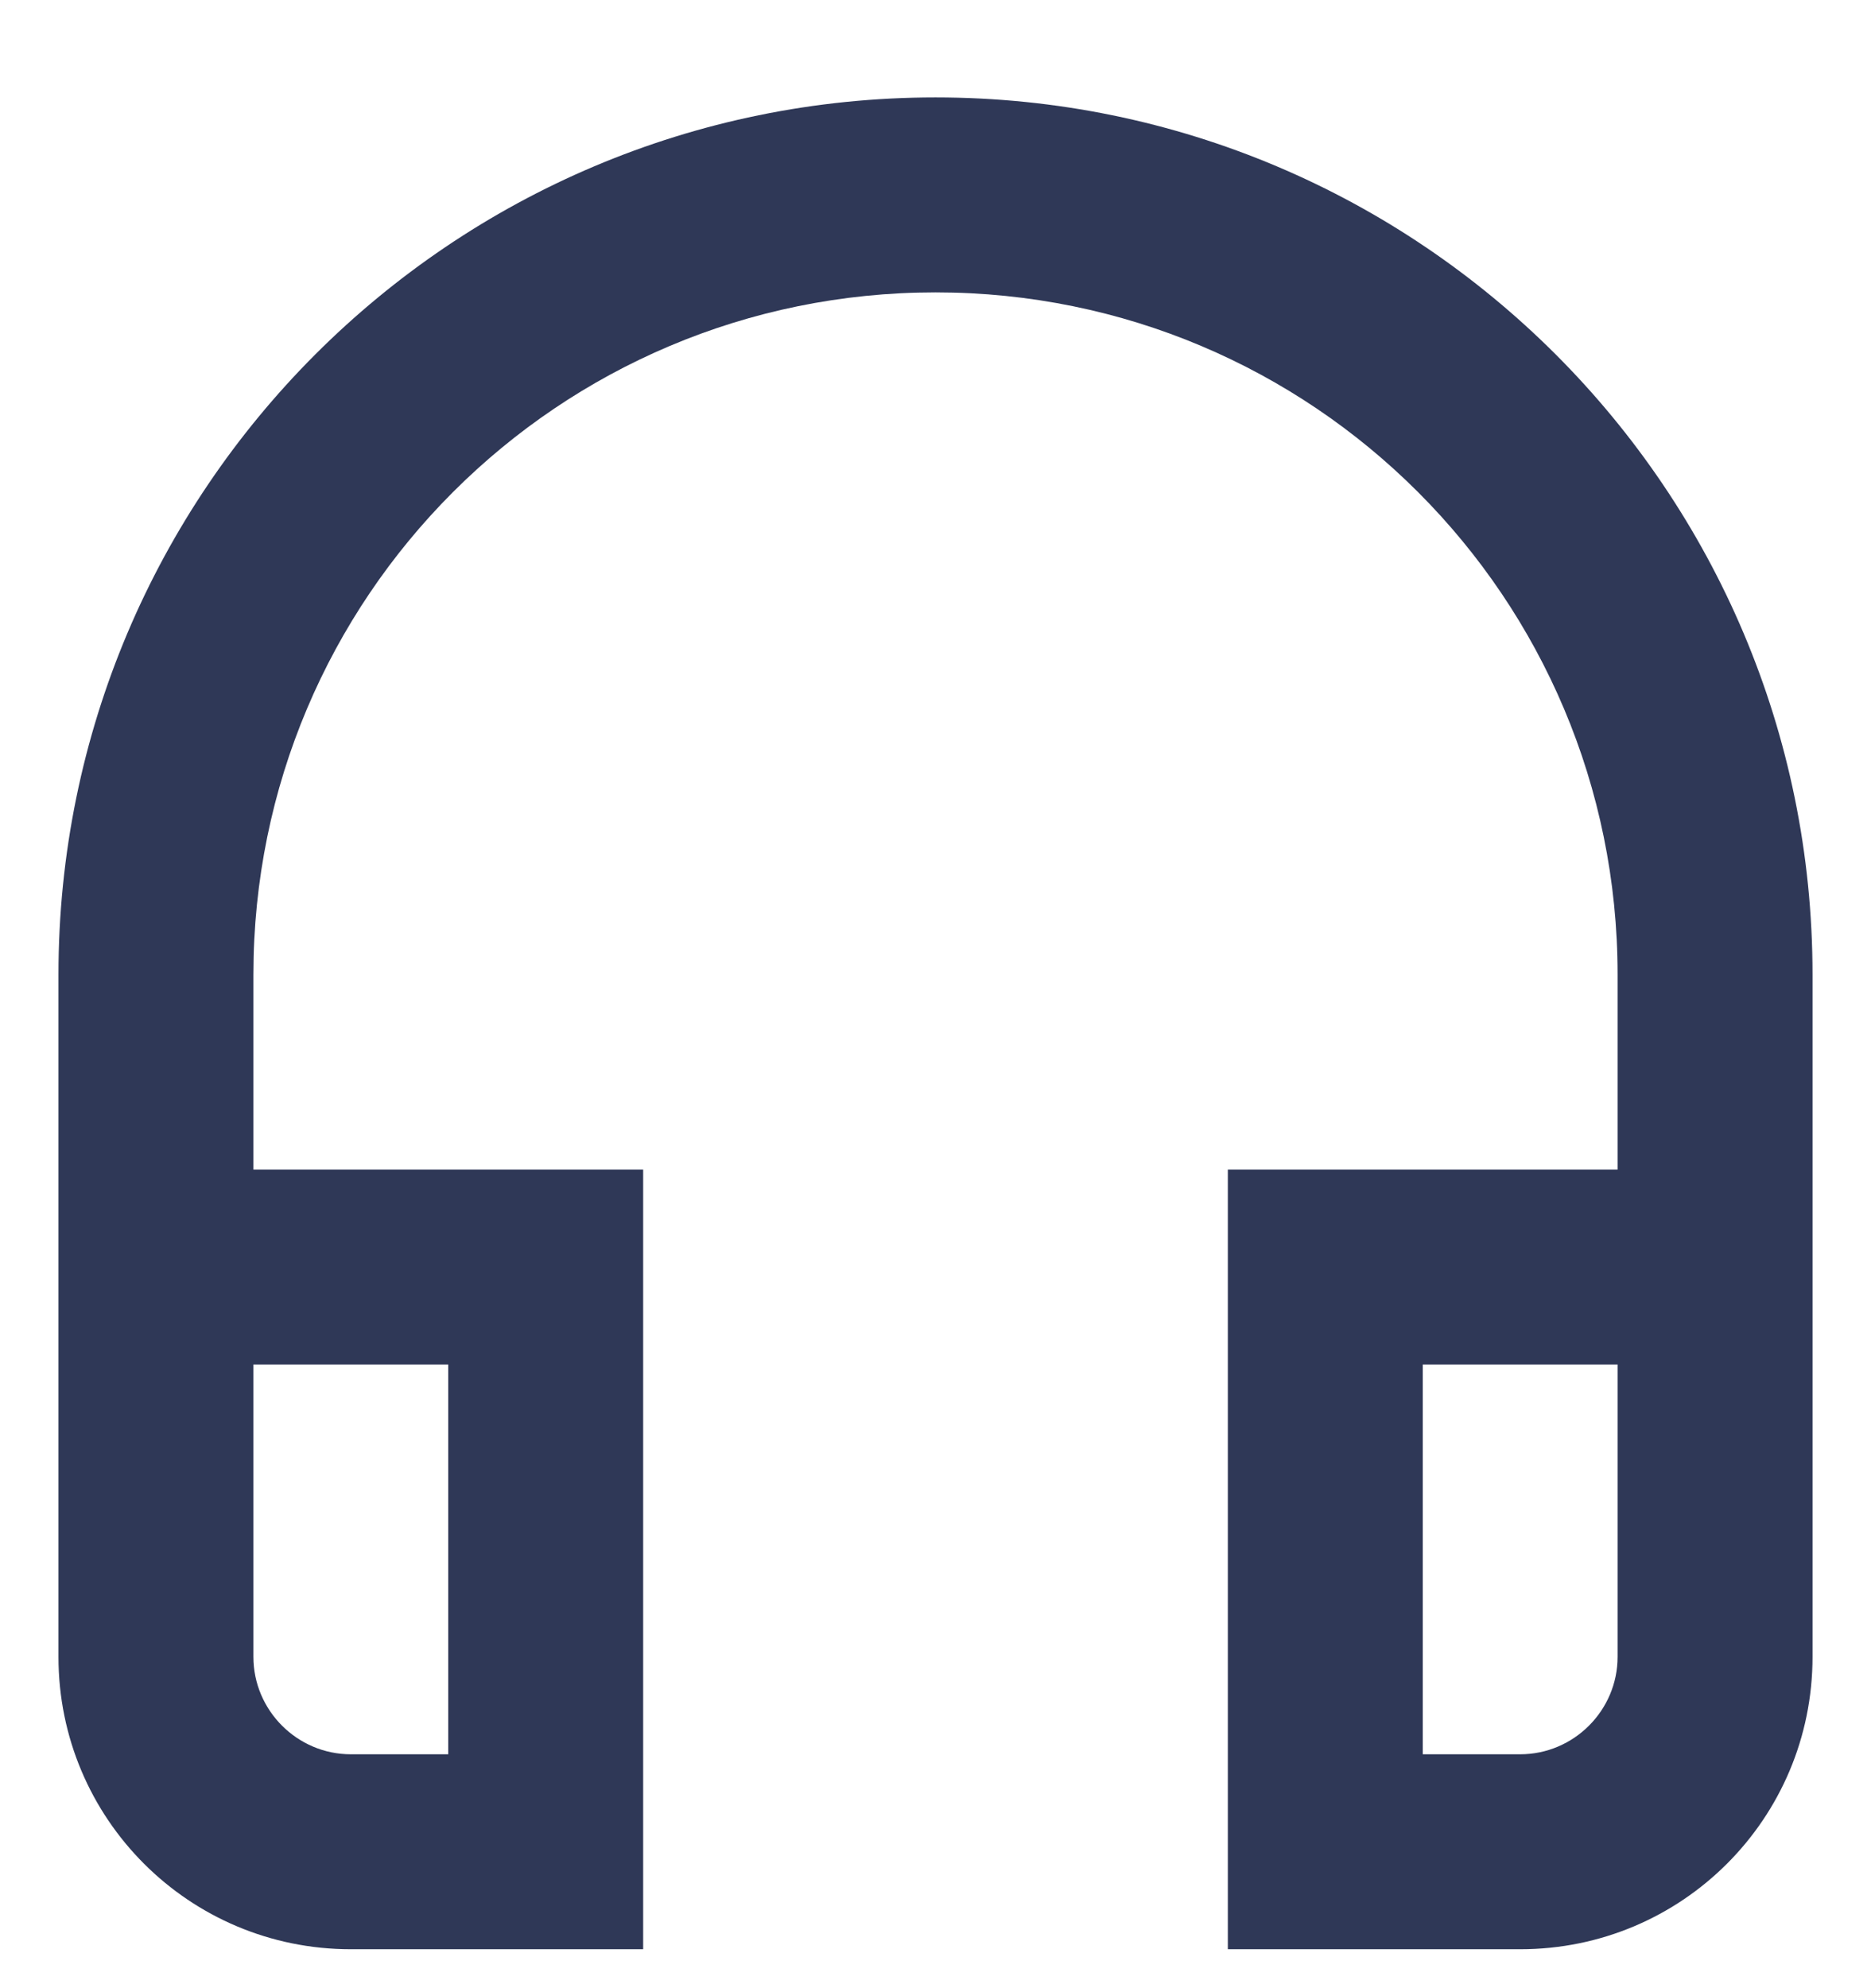 <svg width="16" height="17" viewBox="0 0 16 17" fill="none" xmlns="http://www.w3.org/2000/svg">
<path d="M13.833 11.667V14.167C13.833 14.625 13.458 15 13 15H12.167V11.667H13.833ZM3.833 11.667V15H3C2.542 15 2.167 14.625 2.167 14.167V11.667H3.833ZM8 0.833C3.858 0.833 0.5 4.192 0.5 8.333V14.167C0.5 15.55 1.617 16.667 3 16.667H5.5V10H2.167V8.333C2.167 5.108 4.775 2.5 8 2.5C11.225 2.5 13.833 5.108 13.833 8.333V10H10.5V16.667H13C14.383 16.667 15.5 15.55 15.5 14.167V8.333C15.5 4.192 12.142 0.833 8 0.833Z" fill="#2F3857"/>
</svg>
